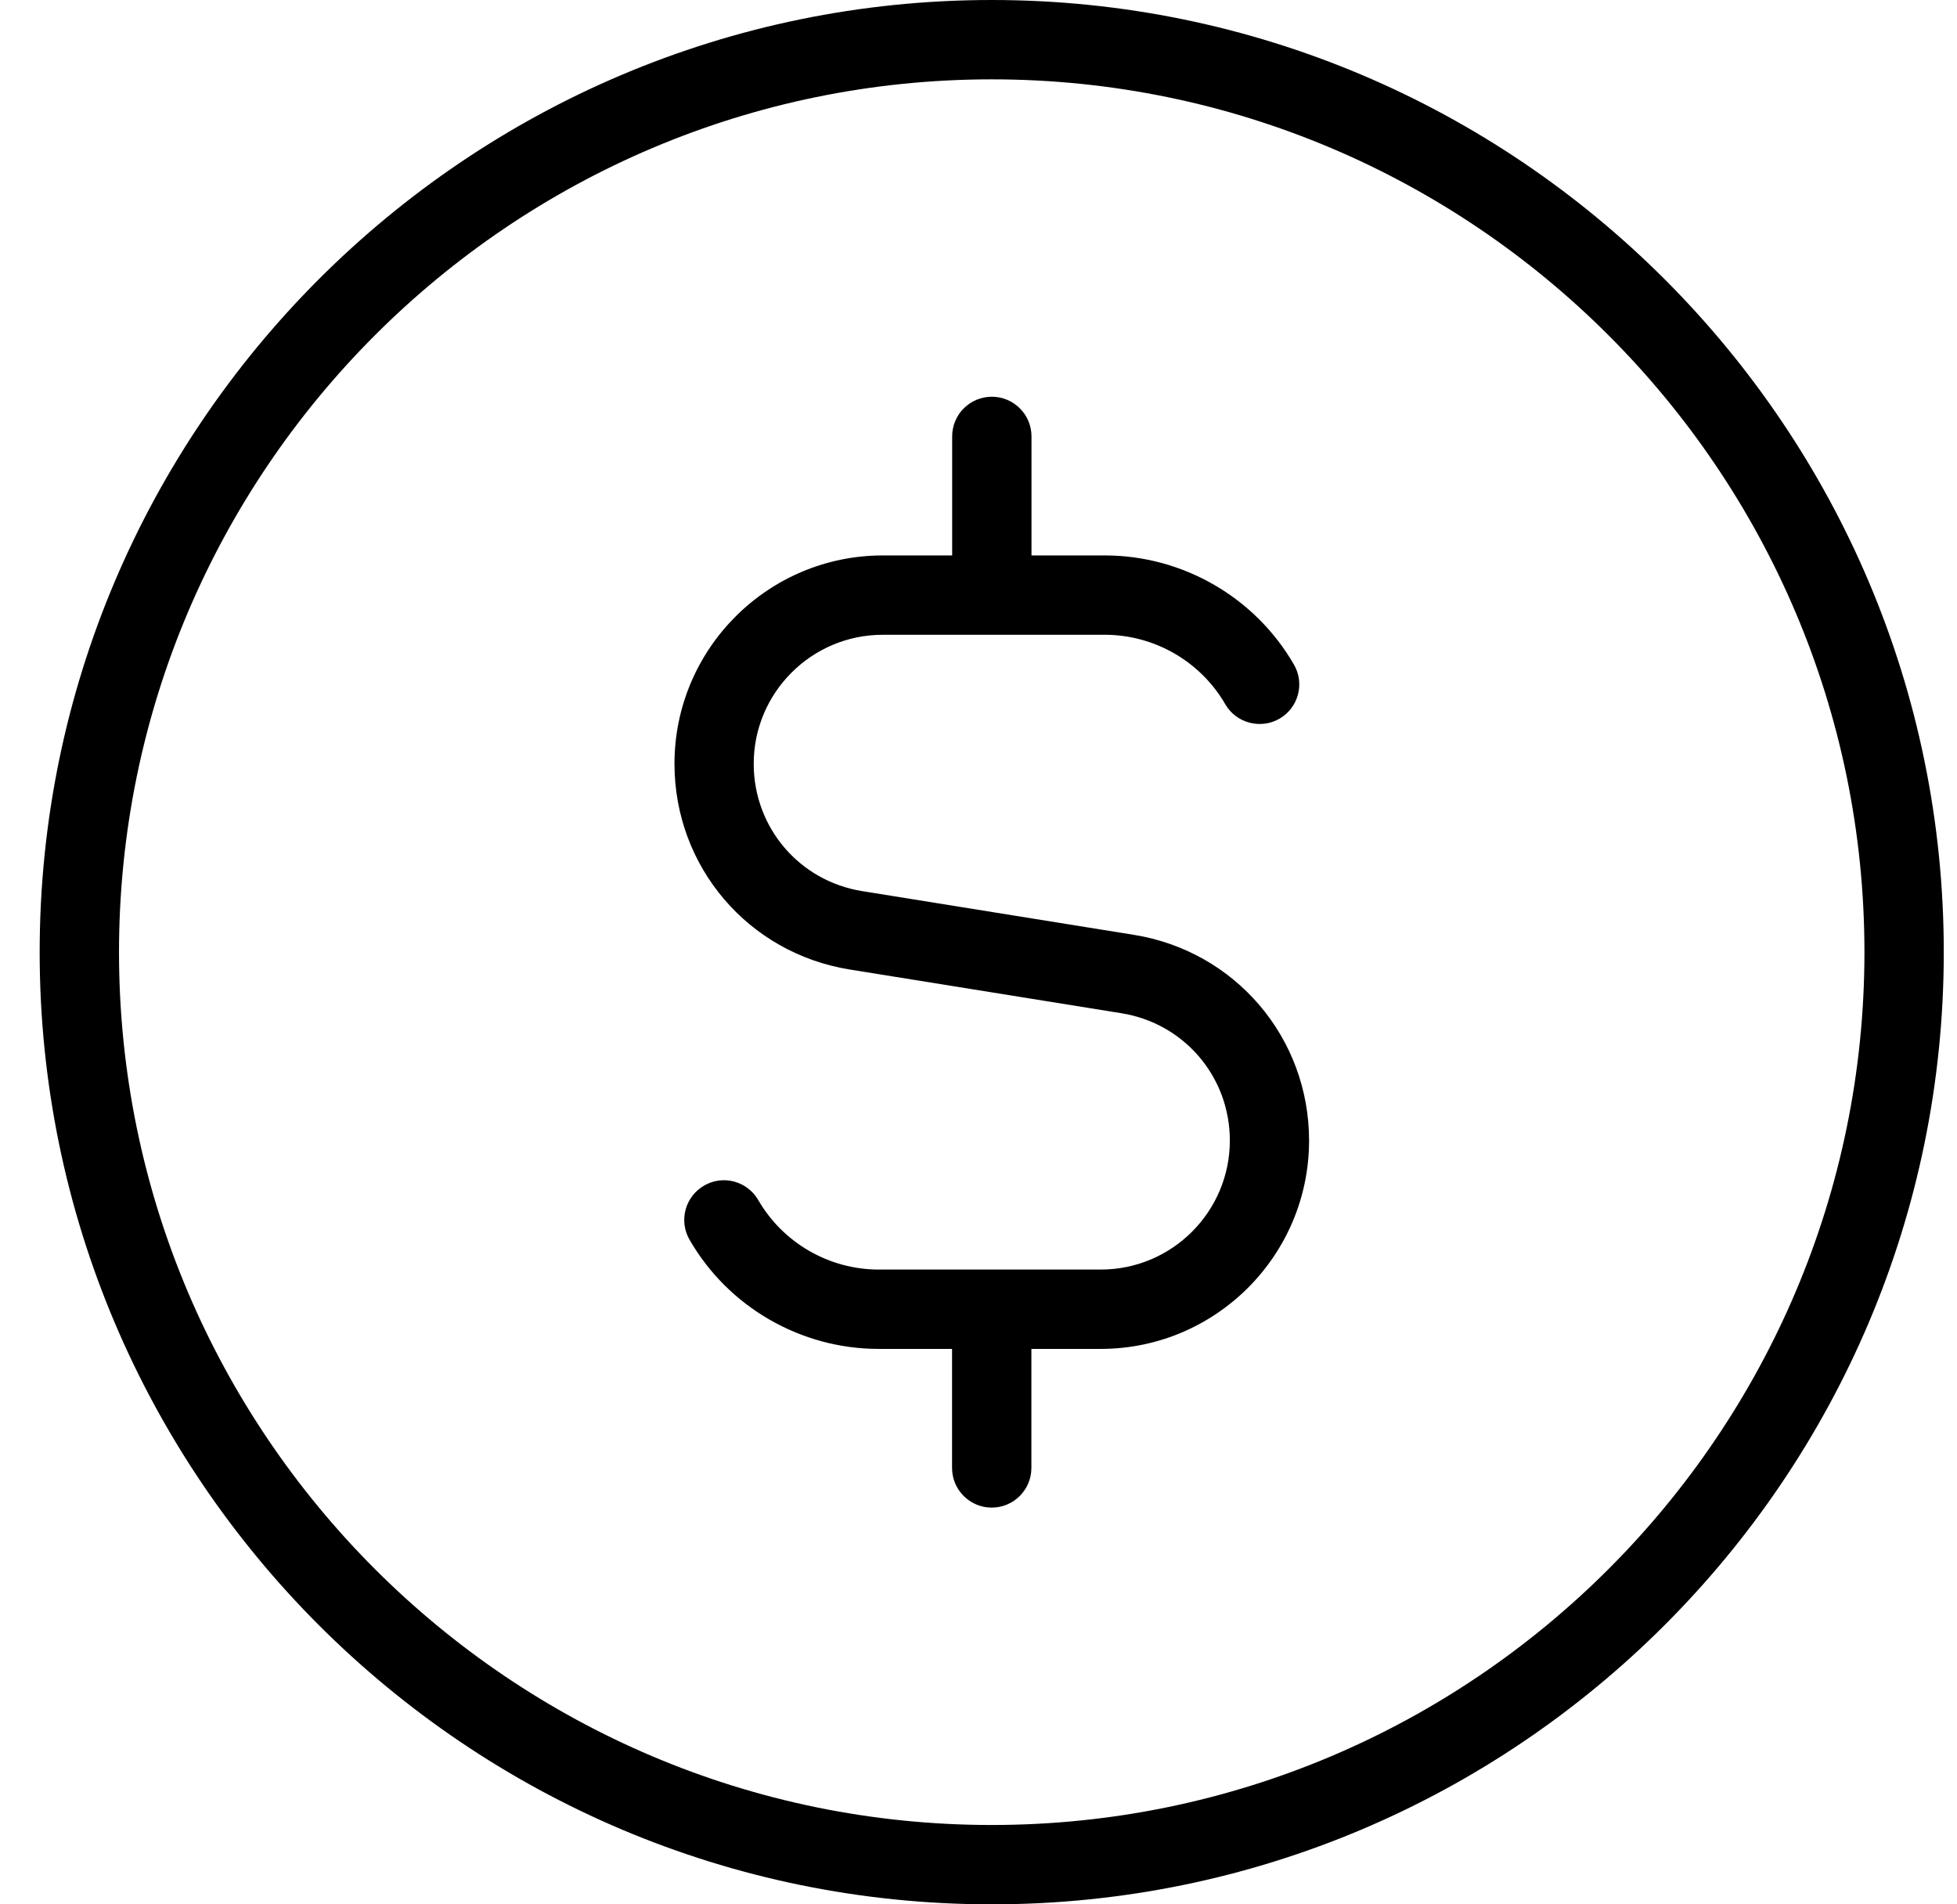 <svg width="100%" height="100%" viewBox="0 0 37 36" fill="inherit" xmlns="http://www.w3.org/2000/svg">
<g clip-path="url(#clip0_928_25979)">
<path d="M18.75 0C8.825 0 0.75 8.075 0.75 18C0.75 27.925 8.825 36 18.75 36C28.675 36 36.75 27.925 36.75 18C36.75 8.075 28.675 0 18.75 0ZM18.75 34.5C9.652 34.5 2.25 27.098 2.25 18C2.25 8.902 9.652 1.5 18.75 1.5C27.848 1.5 35.25 8.902 35.25 18C35.25 27.098 27.848 34.5 18.75 34.5ZM24.75 21.561C24.75 23.733 22.983 25.5 20.811 25.5H19.5V27.75C19.5 28.164 19.164 28.5 18.75 28.5C18.336 28.5 18 28.164 18 27.75V25.5H16.611C15.143 25.5 13.771 24.711 13.038 23.438C12.829 23.079 12.953 22.62 13.312 22.413C13.669 22.203 14.129 22.328 14.337 22.688C14.805 23.497 15.678 24 16.613 24H20.812C22.157 24 23.252 22.907 23.252 21.561C23.252 20.357 22.389 19.344 21.2 19.154L16.067 18.328C14.146 18.02 12.752 16.384 12.752 14.439C12.752 12.267 14.518 10.5 16.691 10.5H18.002V8.25C18.002 7.836 18.337 7.5 18.752 7.5C19.166 7.5 19.502 7.836 19.502 8.25V10.5H20.89C22.359 10.5 23.729 11.29 24.463 12.562C24.672 12.921 24.549 13.38 24.189 13.587C23.835 13.791 23.372 13.672 23.165 13.312C22.697 12.502 21.823 12 20.889 12H16.689C15.345 12 14.25 13.094 14.25 14.439C14.25 15.643 15.113 16.656 16.302 16.846L21.435 17.672C23.355 17.98 24.75 19.617 24.75 21.561Z" fill="inherit"/>
</g>
<defs>
<clipPath id="clip0_928_25979">
<rect width="36" height="36" fill="white" transform="translate(0.75)"/>
</clipPath>
</defs>
</svg>

